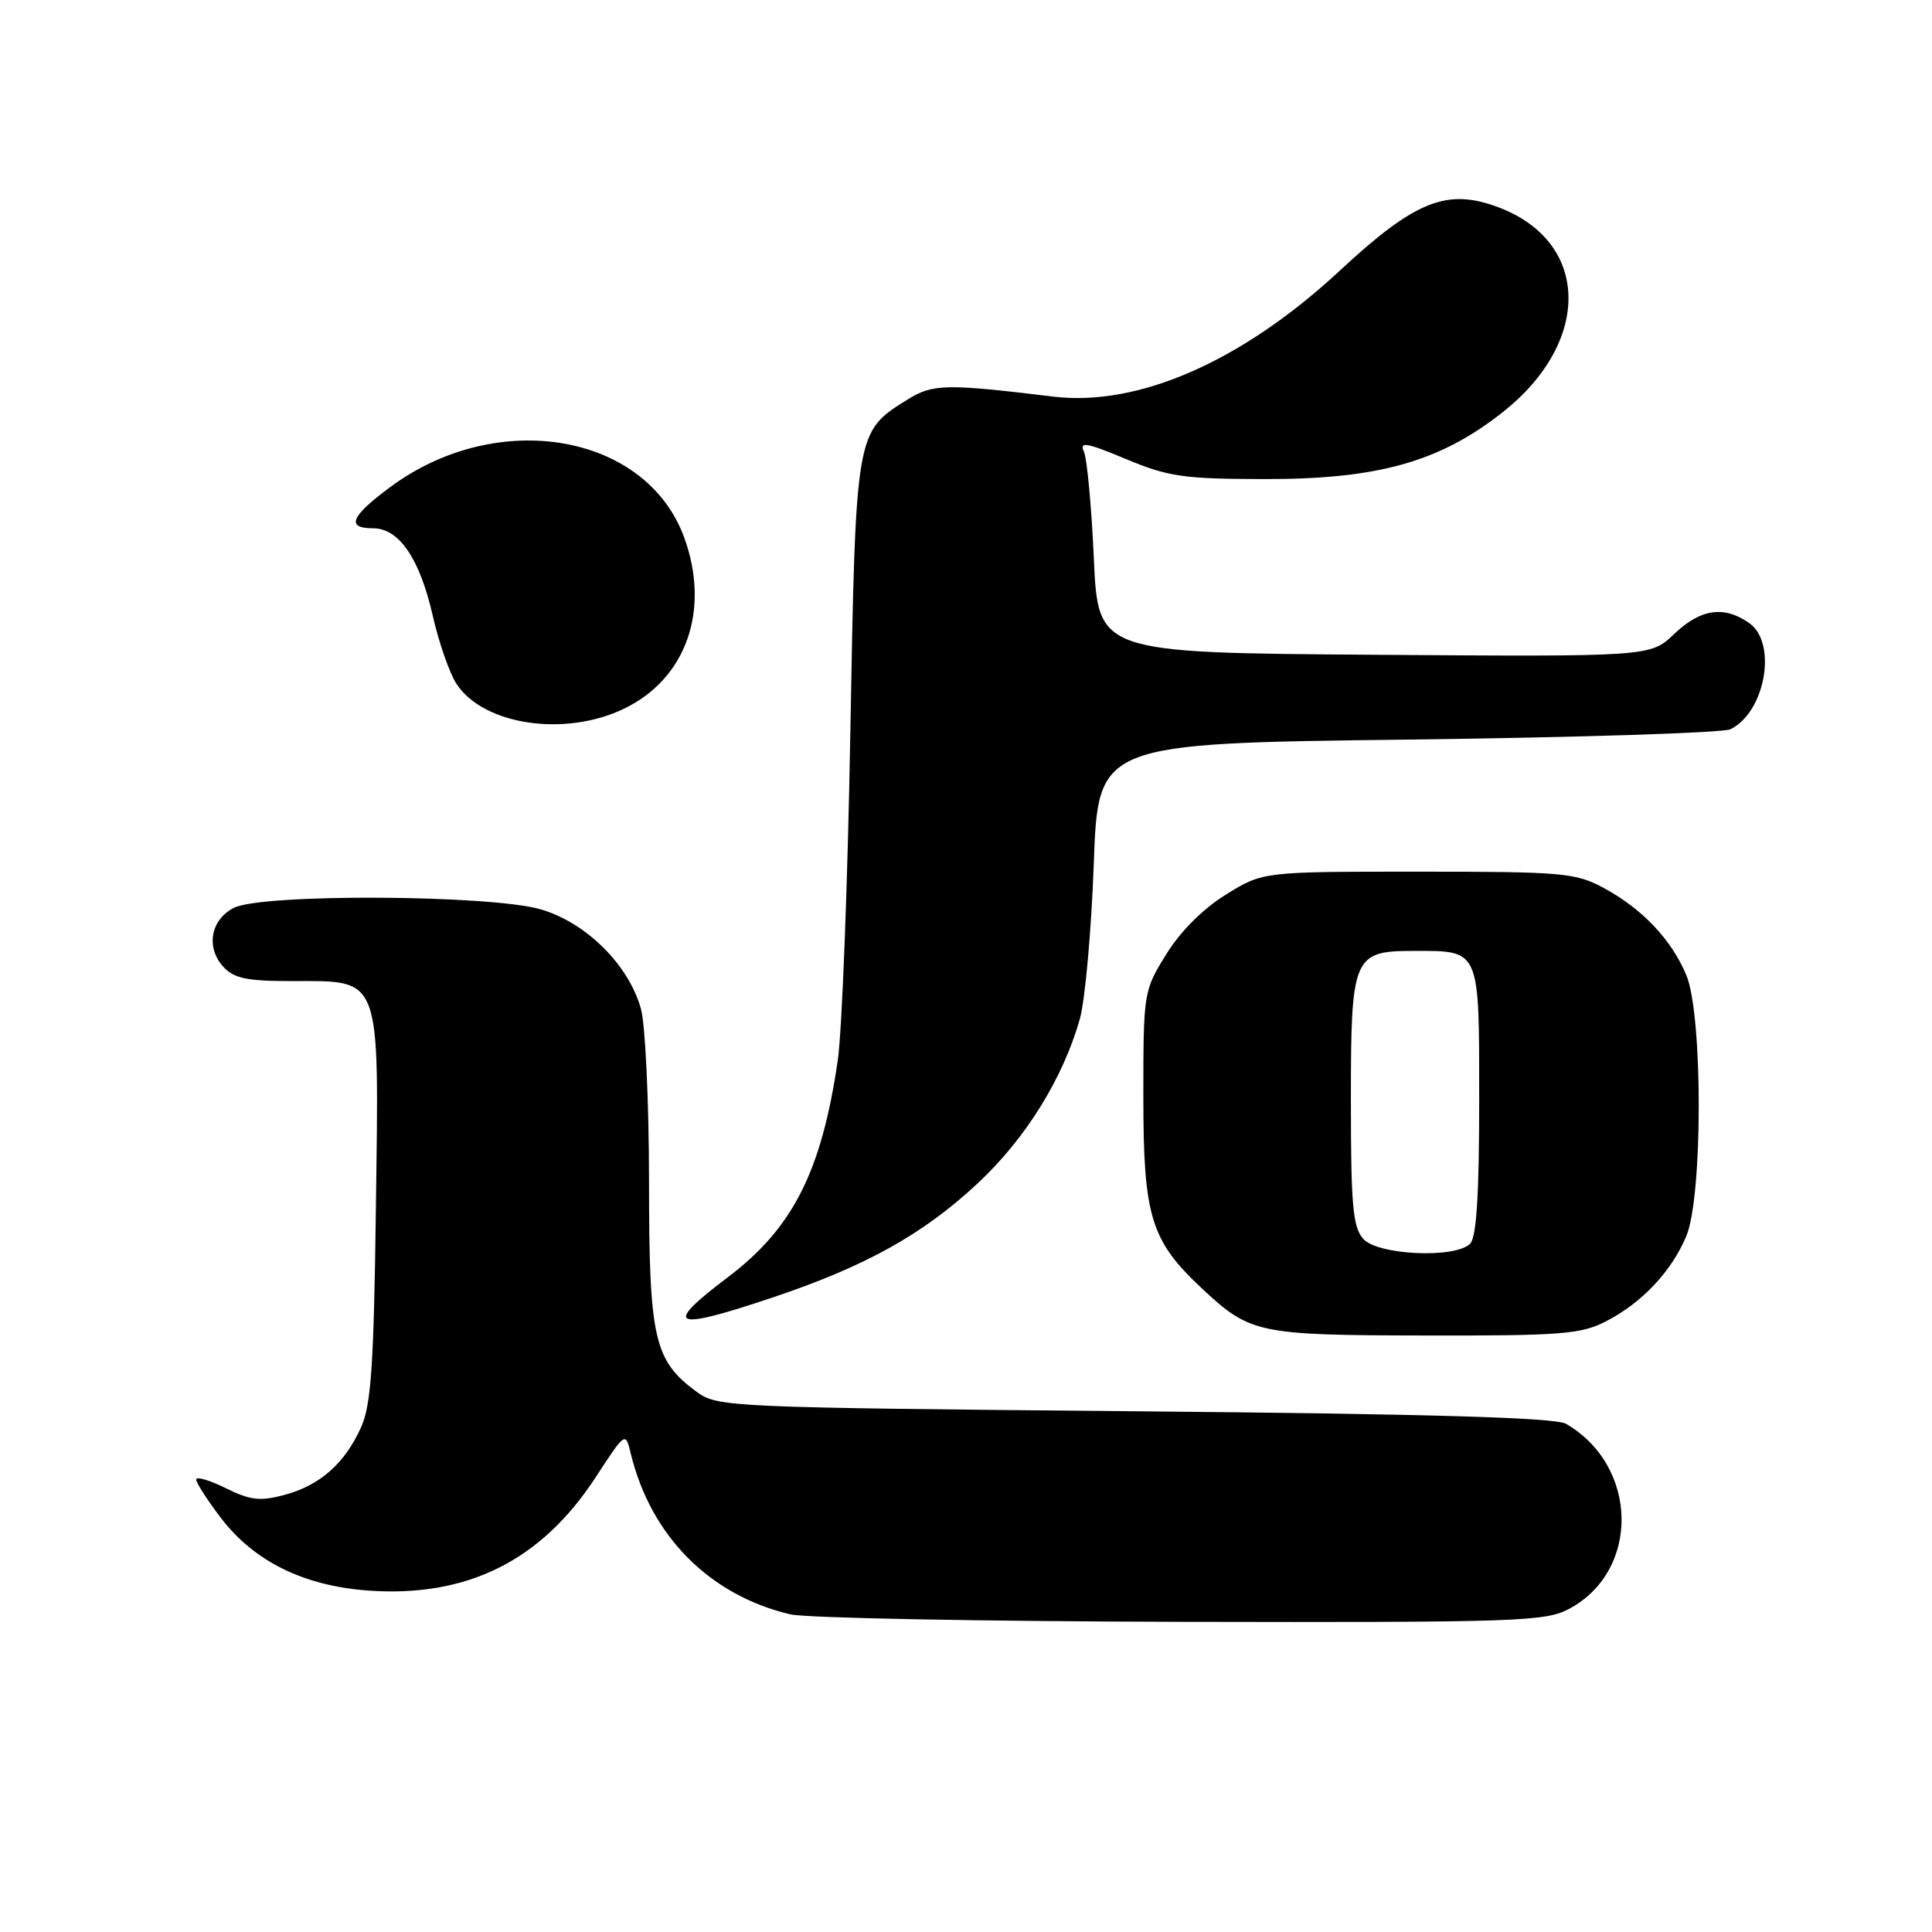 <?xml version="1.0" encoding="UTF-8" standalone="no"?>
<!DOCTYPE svg PUBLIC "-//W3C//DTD SVG 1.1//EN" "http://www.w3.org/Graphics/SVG/1.1/DTD/svg11.dtd" >
<svg xmlns="http://www.w3.org/2000/svg" xmlns:xlink="http://www.w3.org/1999/xlink" version="1.1" viewBox="0 0 256 256">
 <g >
 <path fill="currentColor"
d=" M 207.94 213.17 C 217.37 208.11 217.12 194.23 207.50 188.66 C 206.08 187.84 189.49 187.35 150.32 187.00 C 96.49 186.51 95.08 186.45 92.32 184.43 C 86.65 180.27 86.00 177.41 86.00 156.50 C 85.99 146.05 85.51 135.78 84.93 133.68 C 83.32 127.87 77.71 122.29 71.71 120.51 C 65.12 118.55 34.77 118.39 31.00 120.29 C 27.92 121.84 27.25 125.52 29.57 128.08 C 30.99 129.64 32.69 130.00 38.65 130.00 C 50.62 130.00 50.22 128.91 49.81 159.82 C 49.54 180.87 49.18 186.15 47.85 189.11 C 45.68 193.92 42.41 196.81 37.71 198.08 C 34.47 198.95 33.18 198.80 29.91 197.19 C 27.76 196.12 26.00 195.61 26.00 196.05 C 26.00 196.49 27.47 198.77 29.26 201.12 C 33.67 206.90 40.25 210.14 48.82 210.76 C 61.89 211.69 71.70 206.81 78.90 195.79 C 82.88 189.69 82.88 189.69 83.58 192.60 C 86.22 203.52 94.02 211.39 104.73 213.91 C 106.81 214.40 130.11 214.84 156.52 214.90 C 201.22 214.99 204.77 214.87 207.94 213.17 Z  M 212.79 175.09 C 217.56 172.64 221.49 168.47 223.45 163.78 C 225.64 158.53 225.64 134.47 223.45 129.22 C 221.48 124.50 217.60 120.41 212.50 117.66 C 208.77 115.65 207.10 115.50 187.92 115.50 C 167.34 115.50 167.34 115.50 162.45 118.53 C 159.42 120.40 156.40 123.42 154.53 126.45 C 151.53 131.29 151.50 131.49 151.50 145.42 C 151.50 161.14 152.48 164.36 159.16 170.63 C 165.64 176.71 166.59 176.92 188.79 176.96 C 206.84 177.00 209.49 176.79 212.79 175.09 Z  M 102.30 171.95 C 114.69 167.80 122.31 163.56 129.57 156.78 C 135.91 150.86 140.87 142.87 143.09 135.00 C 143.78 132.53 144.61 123.30 144.93 114.50 C 145.50 98.50 145.50 98.50 186.50 98.00 C 209.05 97.72 228.30 97.11 229.29 96.63 C 233.91 94.38 235.54 85.19 231.78 82.56 C 228.43 80.21 225.33 80.67 221.83 84.01 C 218.68 87.02 218.68 87.02 182.09 86.76 C 145.50 86.50 145.50 86.50 144.94 74.00 C 144.63 67.12 144.04 60.75 143.62 59.84 C 142.99 58.47 143.99 58.65 149.18 60.82 C 154.81 63.17 156.81 63.46 167.50 63.48 C 182.60 63.51 190.77 61.21 199.14 54.60 C 210.93 45.28 210.69 32.10 198.64 27.50 C 191.77 24.88 187.56 26.54 177.51 35.88 C 164.57 47.89 150.84 53.92 139.54 52.55 C 125.27 50.82 123.60 50.86 120.24 52.95 C 113.36 57.24 113.39 57.07 112.67 97.26 C 112.32 117.19 111.57 136.65 111.01 140.50 C 108.85 155.25 105.06 162.72 96.47 169.22 C 87.73 175.82 88.99 176.41 102.30 171.95 Z  M 82.72 93.89 C 90.95 89.91 94.14 80.82 90.67 71.25 C 85.66 57.43 65.95 54.02 51.75 64.51 C 46.47 68.41 45.80 70.00 49.43 70.00 C 52.88 70.00 55.61 74.00 57.34 81.58 C 58.15 85.15 59.57 89.22 60.49 90.62 C 64.07 96.09 74.89 97.69 82.72 93.89 Z  M 180.65 164.17 C 179.26 162.62 179.00 159.79 179.00 145.83 C 179.00 126.66 179.28 126.00 187.39 126.00 C 196.17 126.00 196.00 125.60 196.00 145.84 C 196.00 158.32 195.64 163.96 194.80 164.80 C 192.82 166.78 182.60 166.32 180.65 164.17 Z "/>
</g>
</svg>